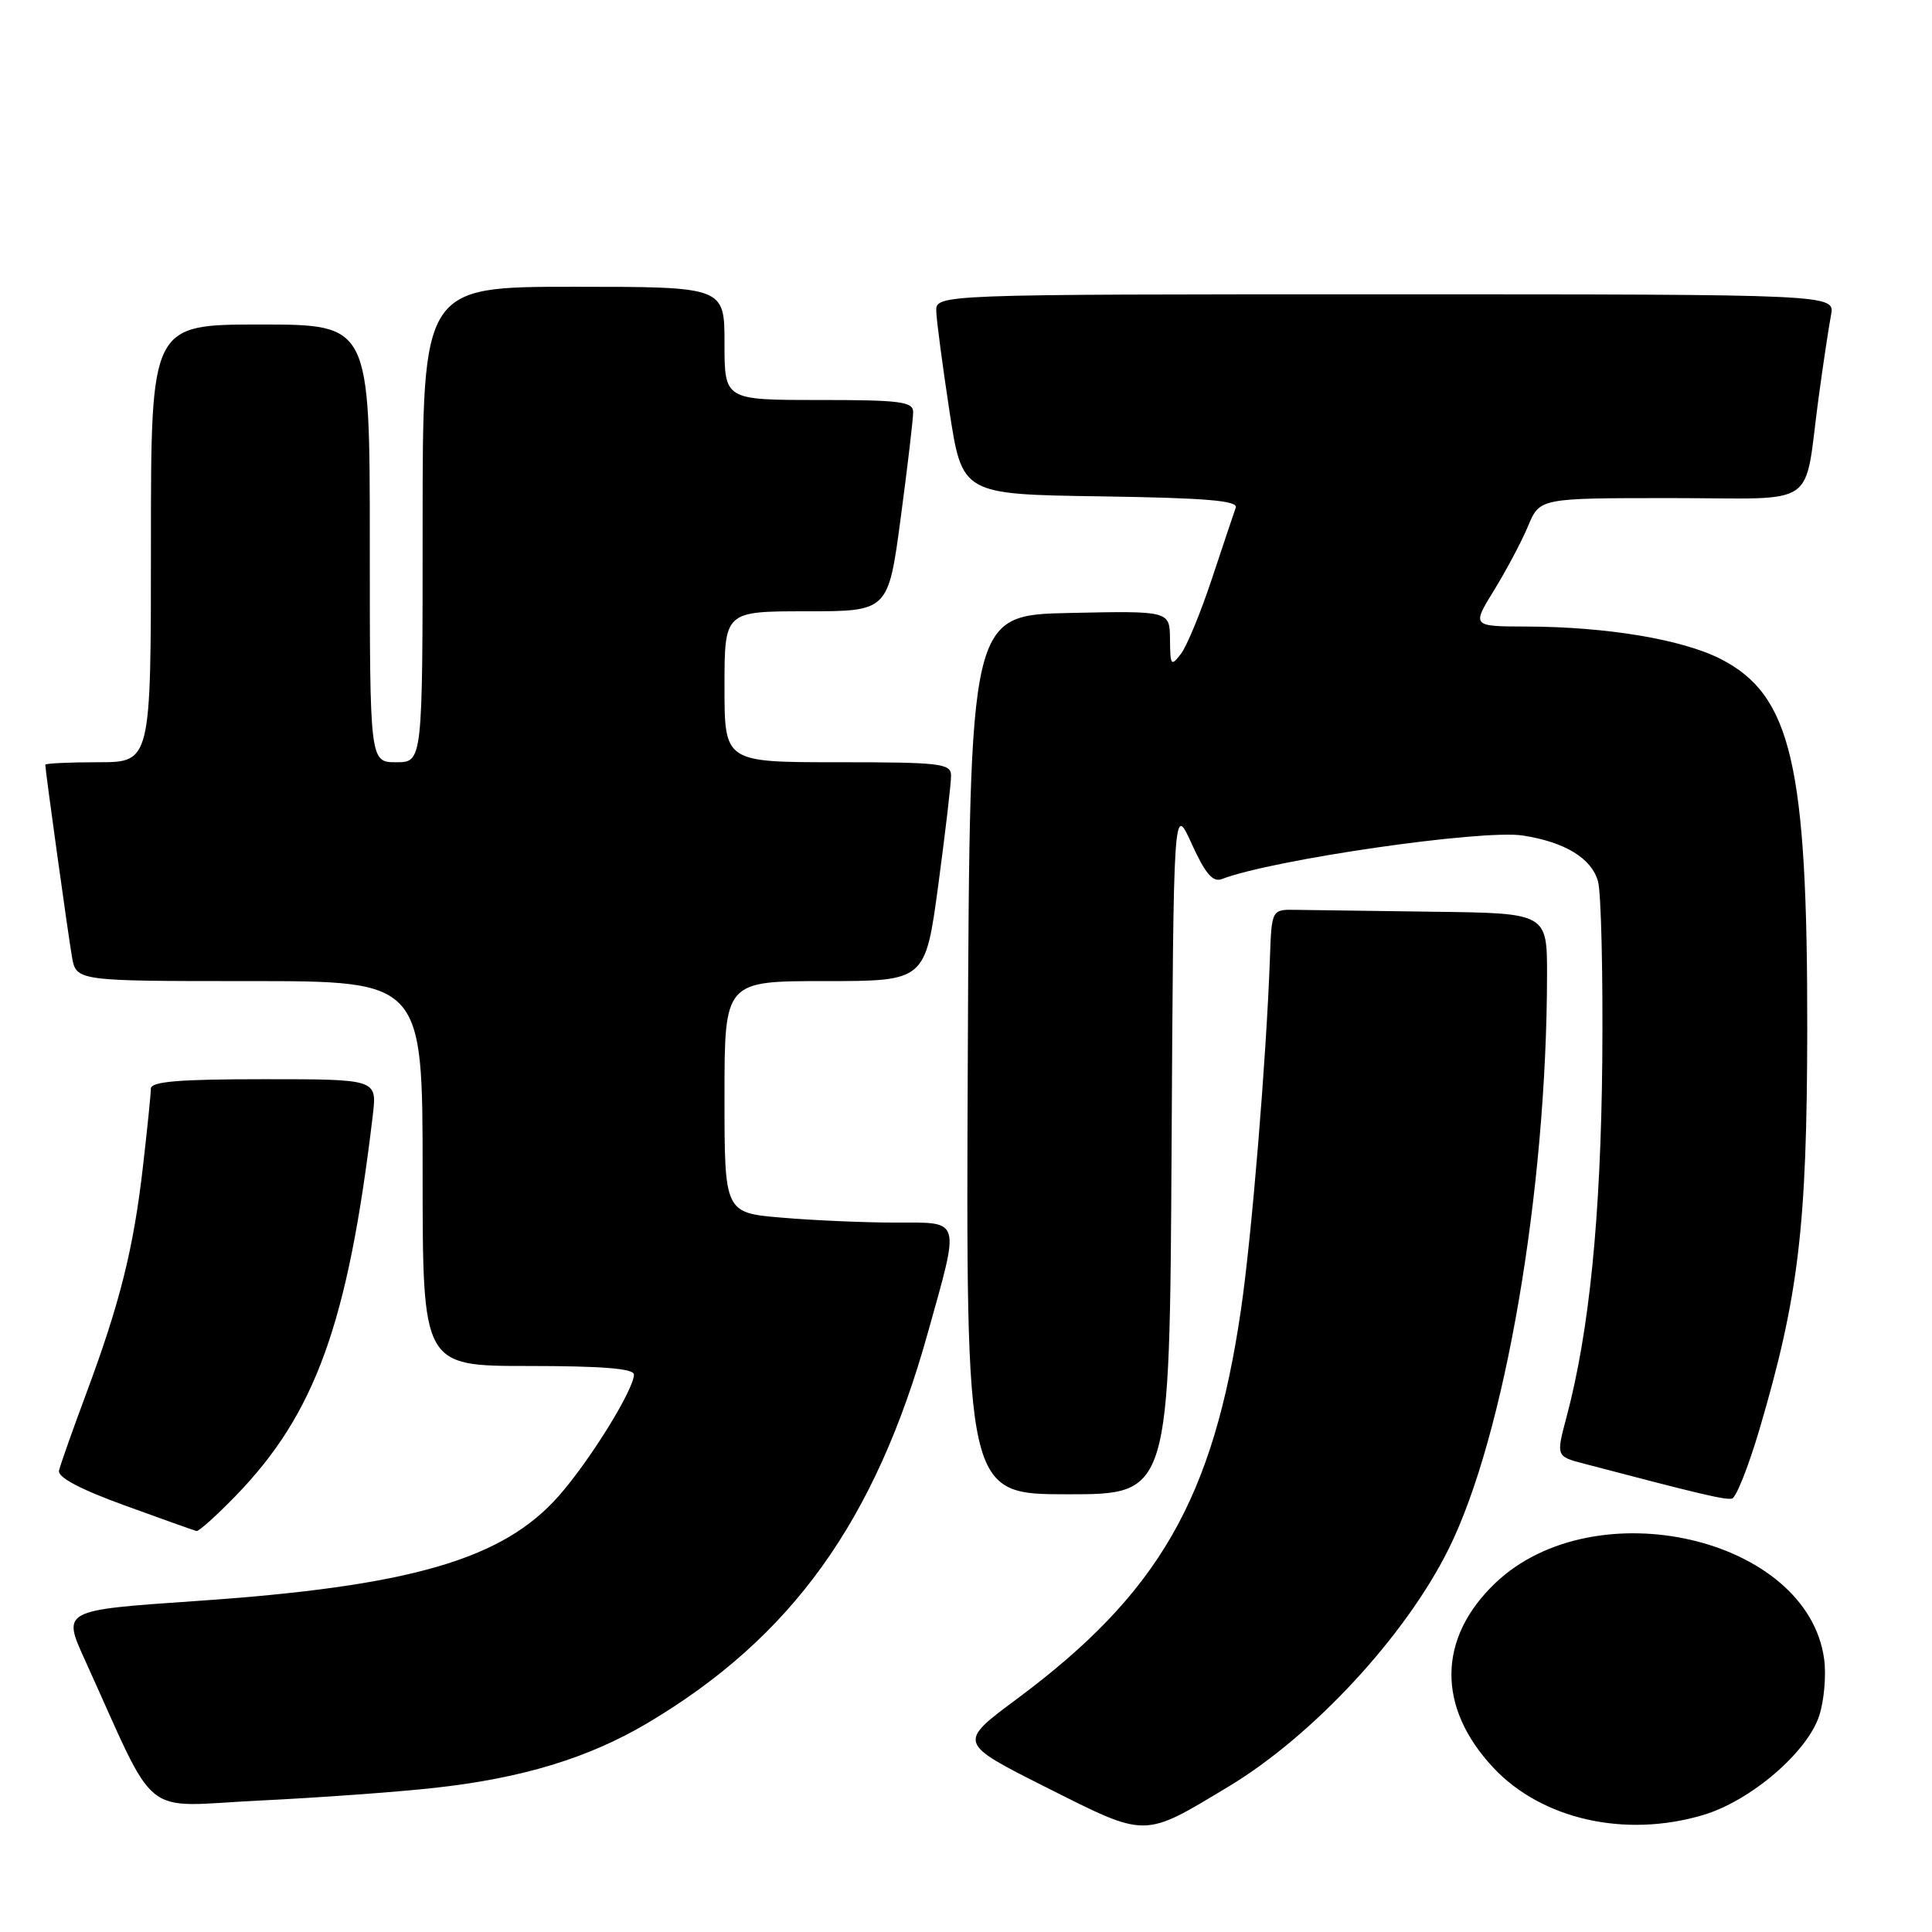 <?xml version="1.0" encoding="UTF-8" standalone="no"?>
<!DOCTYPE svg PUBLIC "-//W3C//DTD SVG 1.1//EN" "http://www.w3.org/Graphics/SVG/1.1/DTD/svg11.dtd" >
<svg xmlns="http://www.w3.org/2000/svg" xmlns:xlink="http://www.w3.org/1999/xlink" version="1.1" viewBox="0 0 256 256">
 <g >
 <path fill="currentColor"
d=" M 162.82 236.71 C 174.02 229.96 186.24 216.76 191.96 205.23 C 199.39 190.27 204.95 157.80 204.99 129.25 C 205.00 121.00 205.00 121.00 190.00 120.81 C 181.75 120.70 173.54 120.59 171.75 120.56 C 168.50 120.50 168.50 120.50 168.27 127.00 C 167.79 140.34 165.86 163.83 164.44 173.50 C 160.77 198.60 153.55 211.15 134.70 225.15 C 126.91 230.94 126.91 230.94 138.70 236.87 C 152.06 243.58 151.41 243.58 162.82 236.71 Z  M 225.67 240.50 C 231.94 238.64 239.44 232.23 241.05 227.36 C 241.70 225.38 242.00 222.00 241.71 219.85 C 239.54 203.72 211.32 197.19 198.13 209.77 C 190.49 217.06 190.38 226.20 197.84 234.19 C 204.25 241.07 215.32 243.58 225.67 240.50 Z  M 57.50 236.91 C 69.14 235.64 77.96 232.96 85.79 228.32 C 104.91 216.97 115.99 201.55 122.95 176.58 C 127.23 161.25 127.45 162.00 118.65 162.00 C 114.61 162.00 107.86 161.71 103.65 161.35 C 96.00 160.71 96.00 160.71 96.00 145.35 C 96.00 130.00 96.00 130.00 109.31 130.00 C 122.61 130.00 122.61 130.00 124.33 117.25 C 125.27 110.24 126.04 103.71 126.02 102.75 C 126.00 101.16 124.61 101.00 111.00 101.00 C 96.00 101.00 96.00 101.00 96.00 91.00 C 96.00 81.00 96.00 81.00 106.85 81.00 C 117.70 81.00 117.70 81.00 119.35 68.61 C 120.26 61.80 121.00 55.50 121.00 54.61 C 121.00 53.22 119.33 53.00 108.50 53.00 C 96.00 53.00 96.00 53.00 96.00 45.50 C 96.00 38.00 96.00 38.00 76.00 38.00 C 56.00 38.00 56.00 38.00 56.00 69.50 C 56.00 101.00 56.00 101.00 52.50 101.00 C 49.00 101.00 49.00 101.00 49.00 72.00 C 49.00 43.00 49.00 43.00 34.50 43.00 C 20.00 43.00 20.00 43.00 20.00 72.00 C 20.00 101.00 20.00 101.00 13.00 101.00 C 9.15 101.00 6.00 101.15 6.00 101.33 C 6.00 102.06 9.01 123.73 9.53 126.75 C 10.09 130.00 10.09 130.00 33.05 130.00 C 56.00 130.00 56.00 130.00 56.00 155.50 C 56.00 181.00 56.00 181.00 70.00 181.00 C 79.73 181.00 84.00 181.34 84.00 182.13 C 84.00 184.11 78.18 193.52 74.04 198.22 C 66.61 206.66 54.35 210.21 25.87 212.15 C 8.25 213.36 8.25 213.36 11.24 219.93 C 21.08 241.57 18.35 239.36 34.27 238.59 C 42.10 238.21 52.55 237.46 57.50 236.91 Z  M 31.19 198.25 C 41.80 187.32 46.12 175.36 49.40 147.75 C 49.96 143.00 49.96 143.00 34.98 143.00 C 23.67 143.00 20.00 143.31 19.99 144.25 C 19.99 144.94 19.52 149.55 18.95 154.50 C 17.71 165.37 15.91 172.60 11.48 184.50 C 9.64 189.45 7.99 194.11 7.82 194.85 C 7.61 195.74 10.56 197.31 16.50 199.47 C 21.45 201.27 25.74 202.80 26.04 202.87 C 26.33 202.94 28.65 200.86 31.19 198.25 Z  M 233.15 189.36 C 238.33 171.76 239.43 162.54 239.47 136.50 C 239.51 101.33 237.36 92.10 228.00 87.32 C 222.89 84.72 212.90 83.05 202.26 83.02 C 195.02 83.00 195.02 83.00 197.99 78.18 C 199.62 75.52 201.65 71.70 202.49 69.68 C 204.03 66.00 204.03 66.00 221.43 66.00 C 241.38 66.00 238.94 67.68 241.00 52.50 C 241.60 48.10 242.33 43.26 242.62 41.75 C 243.16 39.00 243.16 39.00 183.58 39.00 C 124.00 39.00 124.00 39.00 124.06 41.25 C 124.10 42.49 124.89 48.45 125.81 54.50 C 127.50 65.50 127.50 65.50 145.85 65.77 C 159.83 65.98 164.09 66.34 163.74 67.27 C 163.50 67.95 162.09 72.15 160.61 76.61 C 159.14 81.06 157.29 85.56 156.50 86.61 C 155.17 88.36 155.06 88.22 155.03 84.72 C 155.00 80.94 155.00 80.94 141.75 81.22 C 128.50 81.50 128.50 81.50 128.24 139.75 C 127.98 198.00 127.98 198.00 141.48 198.00 C 154.98 198.00 154.98 198.00 155.24 152.25 C 155.50 106.50 155.50 106.50 157.90 111.80 C 159.71 115.77 160.70 116.94 161.90 116.48 C 168.65 113.89 196.38 109.88 201.78 110.71 C 207.35 111.57 210.88 113.72 211.74 116.77 C 212.16 118.27 212.41 128.95 212.31 140.50 C 212.11 161.22 210.60 176.39 207.58 187.74 C 206.19 192.97 206.19 192.97 209.84 193.93 C 225.28 197.99 228.62 198.78 229.50 198.57 C 230.05 198.44 231.69 194.30 233.15 189.36 Z "/>
</g>
</svg>